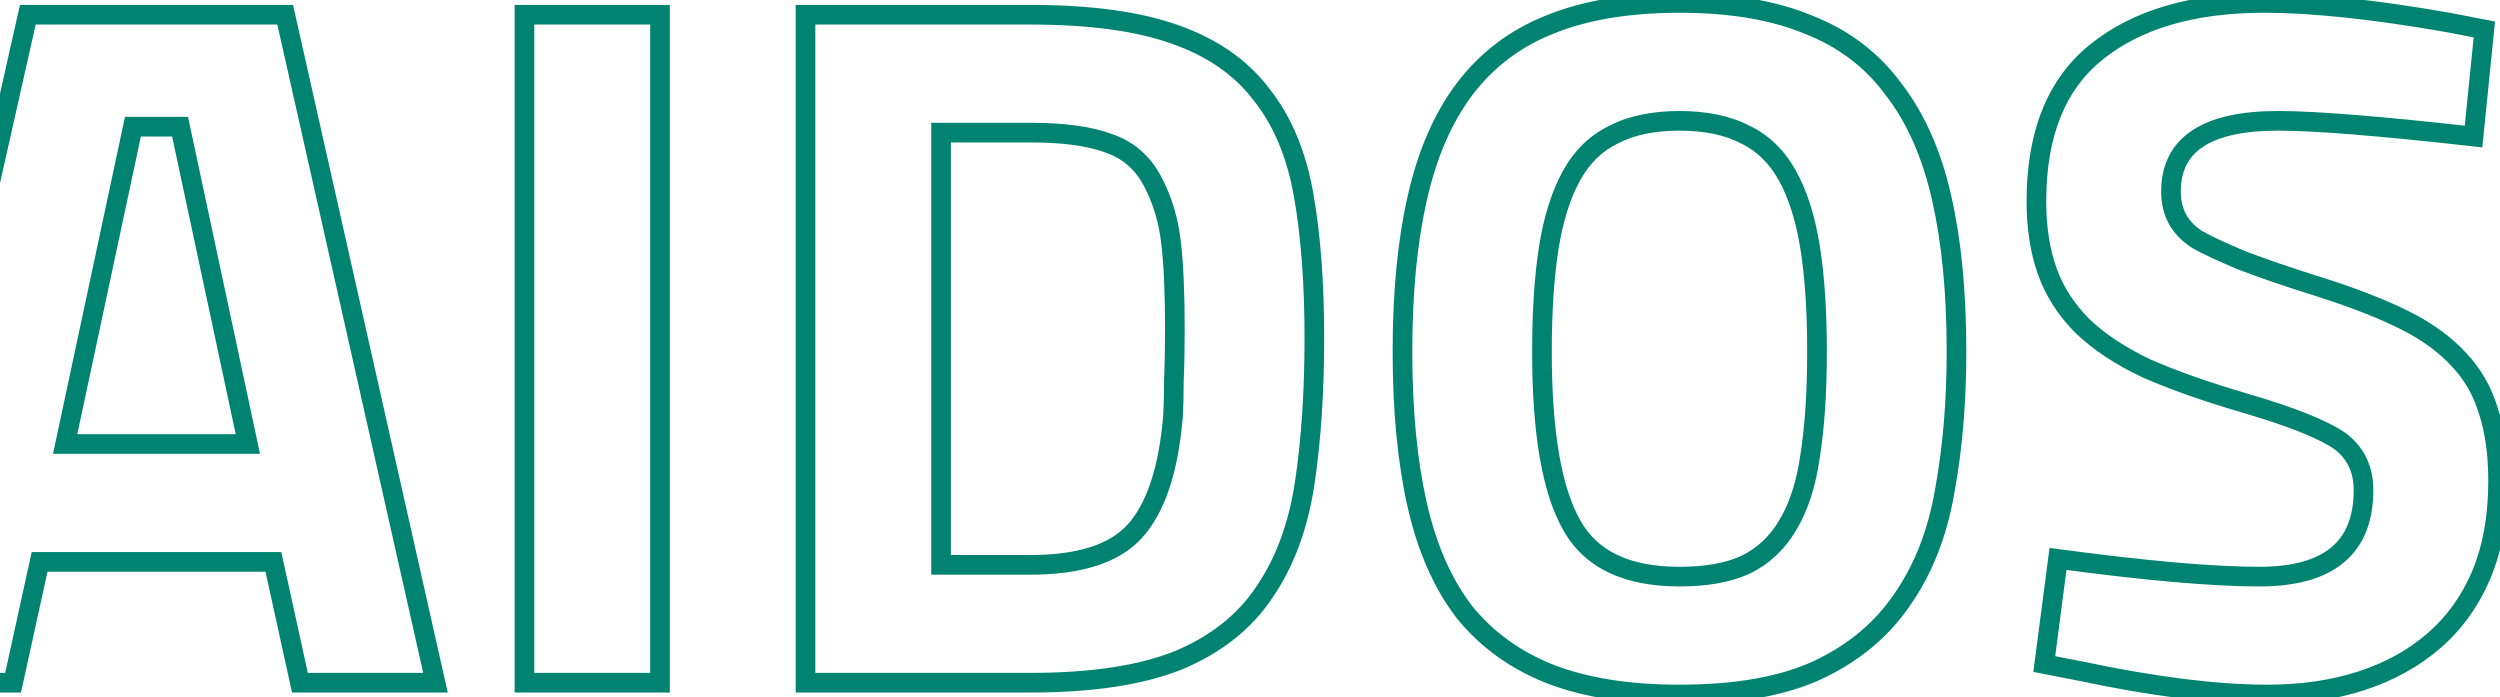 <svg width="509" height="142" viewBox="0 0 509 142" fill="none" xmlns="http://www.w3.org/2000/svg">
<path d="M2.664 139V141H4.273L4.618 139.429L2.664 139ZM8.064 114.4V112.4H6.455L6.111 113.971L8.064 114.4ZM55.664 114.4L57.618 113.971L57.273 112.4H55.664V114.4ZM61.064 139L59.111 139.429L59.456 141H61.064V139ZM88.664 139V141H91.164L90.615 138.561L88.664 139ZM58.064 3L60.015 2.561L59.664 1H58.064V3ZM5.664 3V1H4.064L3.713 2.561L5.664 3ZM-24.936 139L-26.887 138.561L-27.436 141H-24.936V139ZM36.664 25.8L38.62 25.382L38.282 23.8H36.664V25.8ZM50.464 90.4V92.4H52.936L52.42 89.982L50.464 90.4ZM13.264 90.4L11.308 89.982L10.792 92.4H13.264V90.4ZM27.064 25.8V23.8H25.446L25.108 25.382L27.064 25.8ZM4.618 139.429L10.018 114.829L6.111 113.971L0.711 138.571L4.618 139.429ZM8.064 116.4H55.664V112.4H8.064V116.4ZM53.711 114.829L59.111 139.429L63.018 138.571L57.618 113.971L53.711 114.829ZM61.064 141H88.664V137H61.064V141ZM90.615 138.561L60.015 2.561L56.113 3.439L86.713 139.439L90.615 138.561ZM58.064 1H5.664V5H58.064V1ZM3.713 2.561L-26.887 138.561L-22.985 139.439L7.615 3.439L3.713 2.561ZM-24.936 141H2.664V137H-24.936V141ZM34.708 26.218L48.508 90.818L52.42 89.982L38.62 25.382L34.708 26.218ZM50.464 88.4H13.264V92.4H50.464V88.4ZM15.22 90.818L29.02 26.218L25.108 25.382L11.308 89.982L15.22 90.818ZM27.064 27.8H36.664V23.8H27.064V27.8ZM134.377 139V141H136.377V139H134.377ZM134.377 3H136.377V1H134.377V3ZM106.777 3V1H104.777V3H106.777ZM106.777 139H104.777V141H106.777V139ZM136.377 139V3H132.377V139H136.377ZM134.377 1H106.777V5H134.377V1ZM104.777 3V139H108.777V3H104.777ZM106.777 141H134.377V137H106.777V141ZM164.003 139H162.003V141H164.003V139ZM164.003 3V1H162.003V3H164.003ZM239.203 7L238.53 8.884L238.541 8.887L239.203 7ZM256.803 19.2L255.208 20.406L255.224 20.428L255.241 20.449L256.803 19.2ZM265.403 39.6L263.434 39.949L265.403 39.6ZM265.603 98.6L267.58 98.904L267.581 98.9L265.603 98.6ZM257.403 120.6L255.756 119.465L255.747 119.478L255.739 119.491L257.403 120.6ZM240.003 134.4L240.752 136.255L240.765 136.249L240.779 136.243L240.003 134.4ZM238.803 85L240.796 85.172L240.798 85.148L240.799 85.125L238.803 85ZM239.003 77.4L237.005 77.309L237.003 77.355V77.4H239.003ZM238.403 49.2L236.417 49.434L236.418 49.441L238.403 49.2ZM234.603 36.8L232.84 37.744L234.603 36.8ZM225.803 29.2L225.094 31.07L225.122 31.081L225.151 31.091L225.803 29.2ZM191.603 27V25H189.603V27H191.603ZM191.603 115H189.603V117H191.603V115ZM231.003 108.2L229.527 106.85L229.525 106.852L231.003 108.2ZM209.803 137H164.003V141H209.803V137ZM166.003 139V3H162.003V139H166.003ZM164.003 5H209.803V1H164.003V5ZM209.803 5C221.816 5 231.362 6.323 238.53 8.883L239.876 5.117C232.11 2.343 222.057 1 209.803 1V5ZM238.541 8.887C245.836 11.447 251.351 15.305 255.208 20.406L258.398 17.994C253.989 12.162 247.77 7.886 239.865 5.113L238.541 8.887ZM255.241 20.449C259.256 25.468 262.012 31.937 263.434 39.949L267.372 39.251C265.861 30.729 262.883 23.599 258.365 17.951L255.241 20.449ZM263.434 39.949C264.875 48.07 265.603 57.681 265.603 68.8H269.603C269.603 57.519 268.865 47.663 267.372 39.251L263.434 39.949ZM265.603 68.8C265.603 79.789 264.941 89.62 263.626 98.3L267.581 98.9C268.932 89.98 269.603 79.944 269.603 68.8H265.603ZM263.626 98.296C262.33 106.724 259.687 113.759 255.756 119.465L259.05 121.735C263.386 115.441 266.21 107.809 267.58 98.904L263.626 98.296ZM255.739 119.491C251.987 125.119 246.519 129.486 239.227 132.557L240.779 136.243C248.687 132.914 254.82 128.081 259.067 121.709L255.739 119.491ZM239.255 132.545C231.984 135.479 222.202 137 209.803 137V141C222.471 141 232.822 139.454 240.752 136.255L239.255 132.545ZM240.799 85.125C240.936 82.938 241.003 80.361 241.003 77.4H237.003C237.003 80.306 236.937 82.796 236.807 84.875L240.799 85.125ZM241.001 77.491C241.136 74.519 241.203 71.088 241.203 67.2H237.203C237.203 71.045 237.137 74.414 237.005 77.309L241.001 77.491ZM241.203 67.2C241.203 59.568 240.936 53.476 240.389 48.959L236.418 49.441C236.937 53.724 237.203 59.632 237.203 67.2H241.203ZM240.389 48.966C239.829 44.204 238.493 39.826 236.366 35.856L232.84 37.744C234.713 41.24 235.91 45.13 236.417 49.434L240.389 48.966ZM236.366 35.856C234.138 31.695 230.816 28.813 226.455 27.309L225.151 31.091C228.523 32.254 231.069 34.438 232.84 37.744L236.366 35.856ZM226.512 27.33C222.32 25.74 216.71 25 209.803 25V29C216.496 29 221.553 29.727 225.094 31.07L226.512 27.33ZM209.803 25H191.603V29H209.803V25ZM189.603 27V115H193.603V27H189.603ZM191.603 117H209.803V113H191.603V117ZM209.803 117C220.022 117 227.787 114.696 232.481 109.548L229.525 106.852C225.953 110.771 219.584 113 209.803 113V117ZM232.479 109.55C237.19 104.397 239.849 96.128 240.796 85.172L236.811 84.828C235.891 95.472 233.35 102.669 229.527 106.85L232.479 109.55ZM315.542 137.2L314.805 139.059L314.817 139.064L315.542 137.2ZM298.142 124.6L296.556 125.818L296.571 125.838L296.588 125.858L298.142 124.6ZM288.542 102.8L290.492 102.357L288.542 102.8ZM288.542 40.4L290.492 40.843L290.494 40.837L288.542 40.4ZM298.142 18.2L296.546 16.994L296.542 17L298.142 18.2ZM315.542 5L316.279 6.859L316.288 6.856L316.297 6.852L315.542 5ZM368.142 5L367.375 6.847L367.396 6.856L367.417 6.864L368.142 5ZM385.542 18.2L383.929 19.383L383.944 19.403L383.96 19.423L385.542 18.2ZM395.342 40.4L393.391 40.837L393.392 40.843L395.342 40.4ZM395.942 100L393.975 99.637L393.973 99.649L393.971 99.661L395.942 100ZM387.342 122L385.7 120.858L385.692 120.87L385.684 120.882L387.342 122ZM370.142 136.4L370.982 138.215L370.99 138.212L370.997 138.208L370.142 136.4ZM319.942 106.8L321.697 105.84L321.69 105.827L321.683 105.815L319.942 106.8ZM355.342 115L356.18 116.816L356.195 116.809L356.21 116.802L355.342 115ZM363.942 107L362.233 105.962L362.227 105.971L362.222 105.98L363.942 107ZM368.542 92.8L366.567 92.486L366.564 92.505L366.561 92.524L368.542 92.8ZM363.942 35.8L365.693 34.834L363.942 35.8ZM355.342 27.4L354.422 29.175L354.448 29.189L354.475 29.202L355.342 27.4ZM328.542 27.4L329.41 29.202L329.437 29.189L329.463 29.175L328.542 27.4ZM319.942 35.8L318.191 34.834L319.942 35.8ZM341.942 139.4C331.71 139.4 323.171 138.021 316.267 135.336L314.817 139.064C322.313 141.979 331.375 143.4 341.942 143.4V139.4ZM316.279 135.341C309.514 132.66 304.002 128.659 299.697 123.342L296.588 125.858C301.349 131.741 307.437 136.14 314.805 139.059L316.279 135.341ZM299.729 123.382C295.542 117.927 292.444 110.943 290.492 102.357L286.592 103.243C288.64 112.257 291.942 119.806 296.556 125.818L299.729 123.382ZM290.492 102.357C288.534 93.741 287.542 83.496 287.542 71.6H283.542C283.542 83.704 284.55 94.259 286.592 103.243L290.492 102.357ZM287.542 71.6C287.542 59.703 288.534 49.459 290.492 40.843L286.592 39.957C284.55 48.941 283.542 59.496 283.542 71.6H287.542ZM290.494 40.837C292.447 32.113 295.549 24.991 299.742 19.4L296.542 17C291.936 23.142 288.637 30.82 286.591 39.963L290.494 40.837ZM299.738 19.406C304.048 13.701 309.549 9.526 316.279 6.859L314.805 3.141C307.402 6.074 301.303 10.698 296.546 16.994L299.738 19.406ZM316.297 6.852C323.191 4.043 331.719 2.6 341.942 2.6V-1.4C331.366 -1.4 322.293 0.09 314.788 3.148L316.297 6.852ZM341.942 2.6C352.168 2.6 360.622 4.044 367.375 6.847L368.909 3.153C361.529 0.089 352.517 -1.4 341.942 -1.4V2.6ZM367.417 6.864C374.277 9.532 379.763 13.702 383.929 19.383L387.155 17.017C382.521 10.698 376.408 6.068 368.867 3.136L367.417 6.864ZM383.96 19.423C388.277 25.01 391.44 32.124 393.391 40.837L397.294 39.963C395.245 30.809 391.874 23.123 387.125 16.977L383.96 19.423ZM393.392 40.843C395.35 49.459 396.342 59.703 396.342 71.6H400.342C400.342 59.496 399.334 48.941 397.292 39.957L393.392 40.843ZM396.342 71.6C396.342 81.764 395.55 91.108 393.975 99.637L397.909 100.363C399.534 91.559 400.342 81.969 400.342 71.6H396.342ZM393.971 99.661C392.546 107.952 389.775 115 385.7 120.858L388.984 123.142C393.443 116.733 396.405 109.115 397.913 100.339L393.971 99.661ZM385.684 120.882C381.77 126.689 376.328 131.264 369.287 134.592L370.997 138.208C378.623 134.603 384.647 129.578 389.001 123.118L385.684 120.882ZM369.302 134.585C362.458 137.754 353.375 139.4 341.942 139.4V143.4C353.709 143.4 363.426 141.713 370.982 138.215L369.302 134.585ZM318.188 107.76C322.524 115.685 330.697 119.4 341.942 119.4V115.4C331.587 115.4 325.094 112.049 321.697 105.84L318.188 107.76ZM341.942 119.4C347.582 119.4 352.363 118.578 356.18 116.816L354.504 113.184C351.388 114.622 347.235 115.4 341.942 115.4V119.4ZM356.21 116.802C360.182 114.889 363.339 111.942 365.663 108.02L362.222 105.98C360.279 109.258 357.702 111.644 354.475 113.198L356.21 116.802ZM365.652 108.038C368.098 104.009 369.697 98.996 370.523 93.076L366.561 92.524C365.787 98.071 364.32 102.524 362.233 105.962L365.652 108.038ZM370.517 93.114C371.472 87.112 371.942 79.934 371.942 71.6H367.942C367.942 79.799 367.479 86.754 366.567 92.486L370.517 93.114ZM371.942 71.6C371.942 63.266 371.472 56.088 370.517 50.086L366.567 50.714C367.479 56.446 367.942 63.401 367.942 71.6H371.942ZM370.517 50.086C369.559 44.064 367.97 38.96 365.693 34.834L362.191 36.766C364.181 40.374 365.658 45.002 366.567 50.714L370.517 50.086ZM365.693 34.834C363.382 30.644 360.223 27.53 356.21 25.598L354.475 29.202C357.661 30.736 360.236 33.223 362.191 36.766L365.693 34.834ZM356.263 25.625C352.303 23.571 347.499 22.6 341.942 22.6V26.6C347.052 26.6 351.181 27.495 354.422 29.175L356.263 25.625ZM341.942 22.6C336.386 22.6 331.581 23.571 327.622 25.625L329.463 29.175C332.703 27.495 336.832 26.6 341.942 26.6V22.6ZM327.675 25.598C323.661 27.53 320.503 30.644 318.191 34.834L321.693 36.766C323.648 33.223 326.223 30.736 329.41 29.202L327.675 25.598ZM318.191 34.834C315.915 38.96 314.325 44.064 313.367 50.086L317.317 50.714C318.226 45.002 319.703 40.374 321.693 36.766L318.191 34.834ZM313.367 50.086C312.412 56.088 311.942 63.266 311.942 71.6H315.942C315.942 63.401 316.406 56.446 317.317 50.714L313.367 50.086ZM311.942 71.6C311.942 88.06 313.932 100.241 318.202 107.785L321.683 105.815C317.953 99.225 315.942 87.94 315.942 71.6H311.942ZM447.411 48.8L446.345 50.492L446.382 50.515L446.419 50.536L447.411 48.8ZM456.411 53L455.637 54.844L455.663 54.855L455.689 54.865L456.411 53ZM472.811 58.6L473.421 56.695L473.41 56.692L472.811 58.6ZM489.611 65.2L490.505 63.411L489.611 65.2ZM500.611 73.2L499.134 74.549L499.149 74.565L499.164 74.581L500.611 73.2ZM506.611 83.6L504.695 84.175L504.704 84.204L504.714 84.233L506.611 83.6ZM505.211 117L507.052 117.782L507.055 117.774L507.058 117.766L505.211 117ZM495.611 130.4L496.924 131.908L495.611 130.4ZM480.811 138.6L481.43 140.502L480.811 138.6ZM423.411 136.6L423.826 134.644L423.81 134.64L423.793 134.637L423.411 136.6ZM416.211 135.2L414.228 134.941L413.984 136.804L415.829 137.163L416.211 135.2ZM419.011 113.8L419.277 111.818L417.288 111.551L417.028 113.541L419.011 113.8ZM476.411 89.8L477.611 88.2L477.581 88.177L477.549 88.156L476.411 89.8ZM456.811 82L456.248 83.919L456.251 83.92L456.811 82ZM437.011 75L436.153 76.806L436.18 76.819L436.207 76.831L437.011 75ZM424.011 66.4L422.597 67.814L422.611 67.829L422.626 67.843L424.011 66.4ZM416.811 55.2L418.696 54.531L416.811 55.2ZM426.811 10.6L428.063 12.159L428.066 12.157L426.811 10.6ZM498.611 4.6L498.993 2.637L498.975 2.633L498.957 2.63L498.611 4.6ZM505.811 6L507.801 6.201L507.984 4.385L506.193 4.037L505.811 6ZM503.611 27.8L503.387 29.787L505.398 30.014L505.601 28.001L503.611 27.8ZM479.411 25.4L479.248 27.393L479.251 27.394L479.411 25.4ZM463.811 22.6C456.388 22.6 450.472 23.814 446.359 26.531C442.1 29.344 440.011 33.609 440.011 39H444.011C444.011 34.791 445.555 31.856 448.563 29.869C451.717 27.786 456.701 26.6 463.811 26.6V22.6ZM440.011 39C440.011 43.951 442.162 47.858 446.345 50.492L448.477 47.108C445.46 45.208 444.011 42.582 444.011 39H440.011ZM446.419 50.536C448.397 51.667 451.491 53.106 455.637 54.844L457.184 51.156C453.064 49.428 450.158 48.066 448.403 47.063L446.419 50.536ZM455.689 54.865C459.88 56.487 465.392 58.369 472.212 60.508L473.41 56.692C466.63 54.565 461.209 52.713 457.133 51.135L455.689 54.865ZM472.201 60.505C478.804 62.618 484.302 64.782 488.716 66.989L490.505 63.411C485.853 61.085 480.151 58.849 473.421 56.695L472.201 60.505ZM488.716 66.989C493.077 69.169 496.532 71.698 499.134 74.549L502.088 71.852C499.09 68.568 495.211 65.764 490.505 63.411L488.716 66.989ZM499.164 74.581C501.74 77.279 503.583 80.467 504.695 84.175L508.527 83.025C507.239 78.733 505.082 74.987 502.058 71.819L499.164 74.581ZM504.714 84.233C505.961 87.974 506.611 92.549 506.611 98H510.611C510.611 92.251 509.928 87.226 508.508 82.968L504.714 84.233ZM506.611 98C506.611 104.993 505.51 111.057 503.363 116.234L507.058 117.766C509.445 112.01 510.611 105.407 510.611 98H506.611ZM503.37 116.218C501.215 121.289 498.189 125.502 494.297 128.892L496.924 131.908C501.299 128.098 504.673 123.378 507.052 117.782L503.37 116.218ZM494.297 128.892C490.386 132.298 485.695 134.906 480.192 136.698L481.43 140.502C487.393 138.56 492.569 135.702 496.924 131.908L494.297 128.892ZM480.192 136.698C474.689 138.49 468.503 139.4 461.611 139.4V143.4C468.853 143.4 475.466 142.444 481.43 140.502L480.192 136.698ZM461.611 139.4C451.4 139.4 438.815 137.827 423.826 134.644L422.995 138.556C438.14 141.773 451.022 143.4 461.611 143.4V139.4ZM423.793 134.637L416.593 133.237L415.829 137.163L423.029 138.563L423.793 134.637ZM418.194 135.459L420.994 114.059L417.028 113.541L414.228 134.941L418.194 135.459ZM418.745 115.782C436.636 118.185 450.408 119.4 460.011 119.4V115.4C450.68 115.4 437.119 114.215 419.277 111.818L418.745 115.782ZM460.011 119.4C467.305 119.4 473.147 117.894 477.188 114.539C481.301 111.125 483.211 106.083 483.211 99.8H479.211C479.211 105.25 477.587 109.009 474.633 111.461C471.608 113.973 466.851 115.4 460.011 115.4V119.4ZM483.211 99.8C483.211 94.953 481.352 91.006 477.611 88.2L475.211 91.4C477.869 93.394 479.211 96.114 479.211 99.8H483.211ZM477.549 88.156C473.789 85.552 466.972 82.88 457.371 80.08L456.251 83.92C465.85 86.72 472.099 89.248 475.273 91.444L477.549 88.156ZM457.373 80.081C449.696 77.83 443.181 75.525 437.815 73.169L436.207 76.831C441.774 79.275 448.459 81.636 456.248 83.919L457.373 80.081ZM437.869 73.193C432.679 70.728 428.538 67.974 425.396 64.957L422.626 67.843C426.15 71.226 430.677 74.205 436.153 76.806L437.869 73.193ZM425.425 64.986C422.286 61.847 420.056 58.364 418.696 54.531L414.926 55.869C416.5 60.303 419.069 64.287 422.597 67.814L425.425 64.986ZM418.696 54.531C417.32 50.653 416.611 46.153 416.611 41H412.611C412.611 46.514 413.369 51.48 414.926 55.869L418.696 54.531ZM416.611 41C416.611 27.666 420.543 18.2 428.063 12.159L425.558 9.041C416.812 16.067 412.611 26.867 412.611 41H416.611ZM428.066 12.157C435.866 5.867 446.767 2.6 461.011 2.6V-1.4C446.188 -1.4 434.289 2 425.555 9.043L428.066 12.157ZM461.011 2.6C465.857 2.6 471.385 2.928 477.599 3.589L478.023 -0.389C471.704 -1.061 466.031 -1.4 461.011 -1.4V2.6ZM477.599 3.589C483.813 4.25 490.7 5.243 498.265 6.57L498.957 2.63C491.322 1.291 484.343 0.284 478.023 -0.389L477.599 3.589ZM498.229 6.563L505.429 7.963L506.193 4.037L498.993 2.637L498.229 6.563ZM503.821 5.799L501.621 27.599L505.601 28.001L507.801 6.201L503.821 5.799ZM503.835 25.813C494.355 24.744 486.266 23.942 479.57 23.406L479.251 27.394C485.89 27.925 493.934 28.722 503.387 29.787L503.835 25.813ZM479.574 23.407C473.018 22.872 467.756 22.6 463.811 22.6V26.6C467.599 26.6 472.737 26.862 479.248 27.393L479.574 23.407Z" fill="#008471"/>
</svg>

